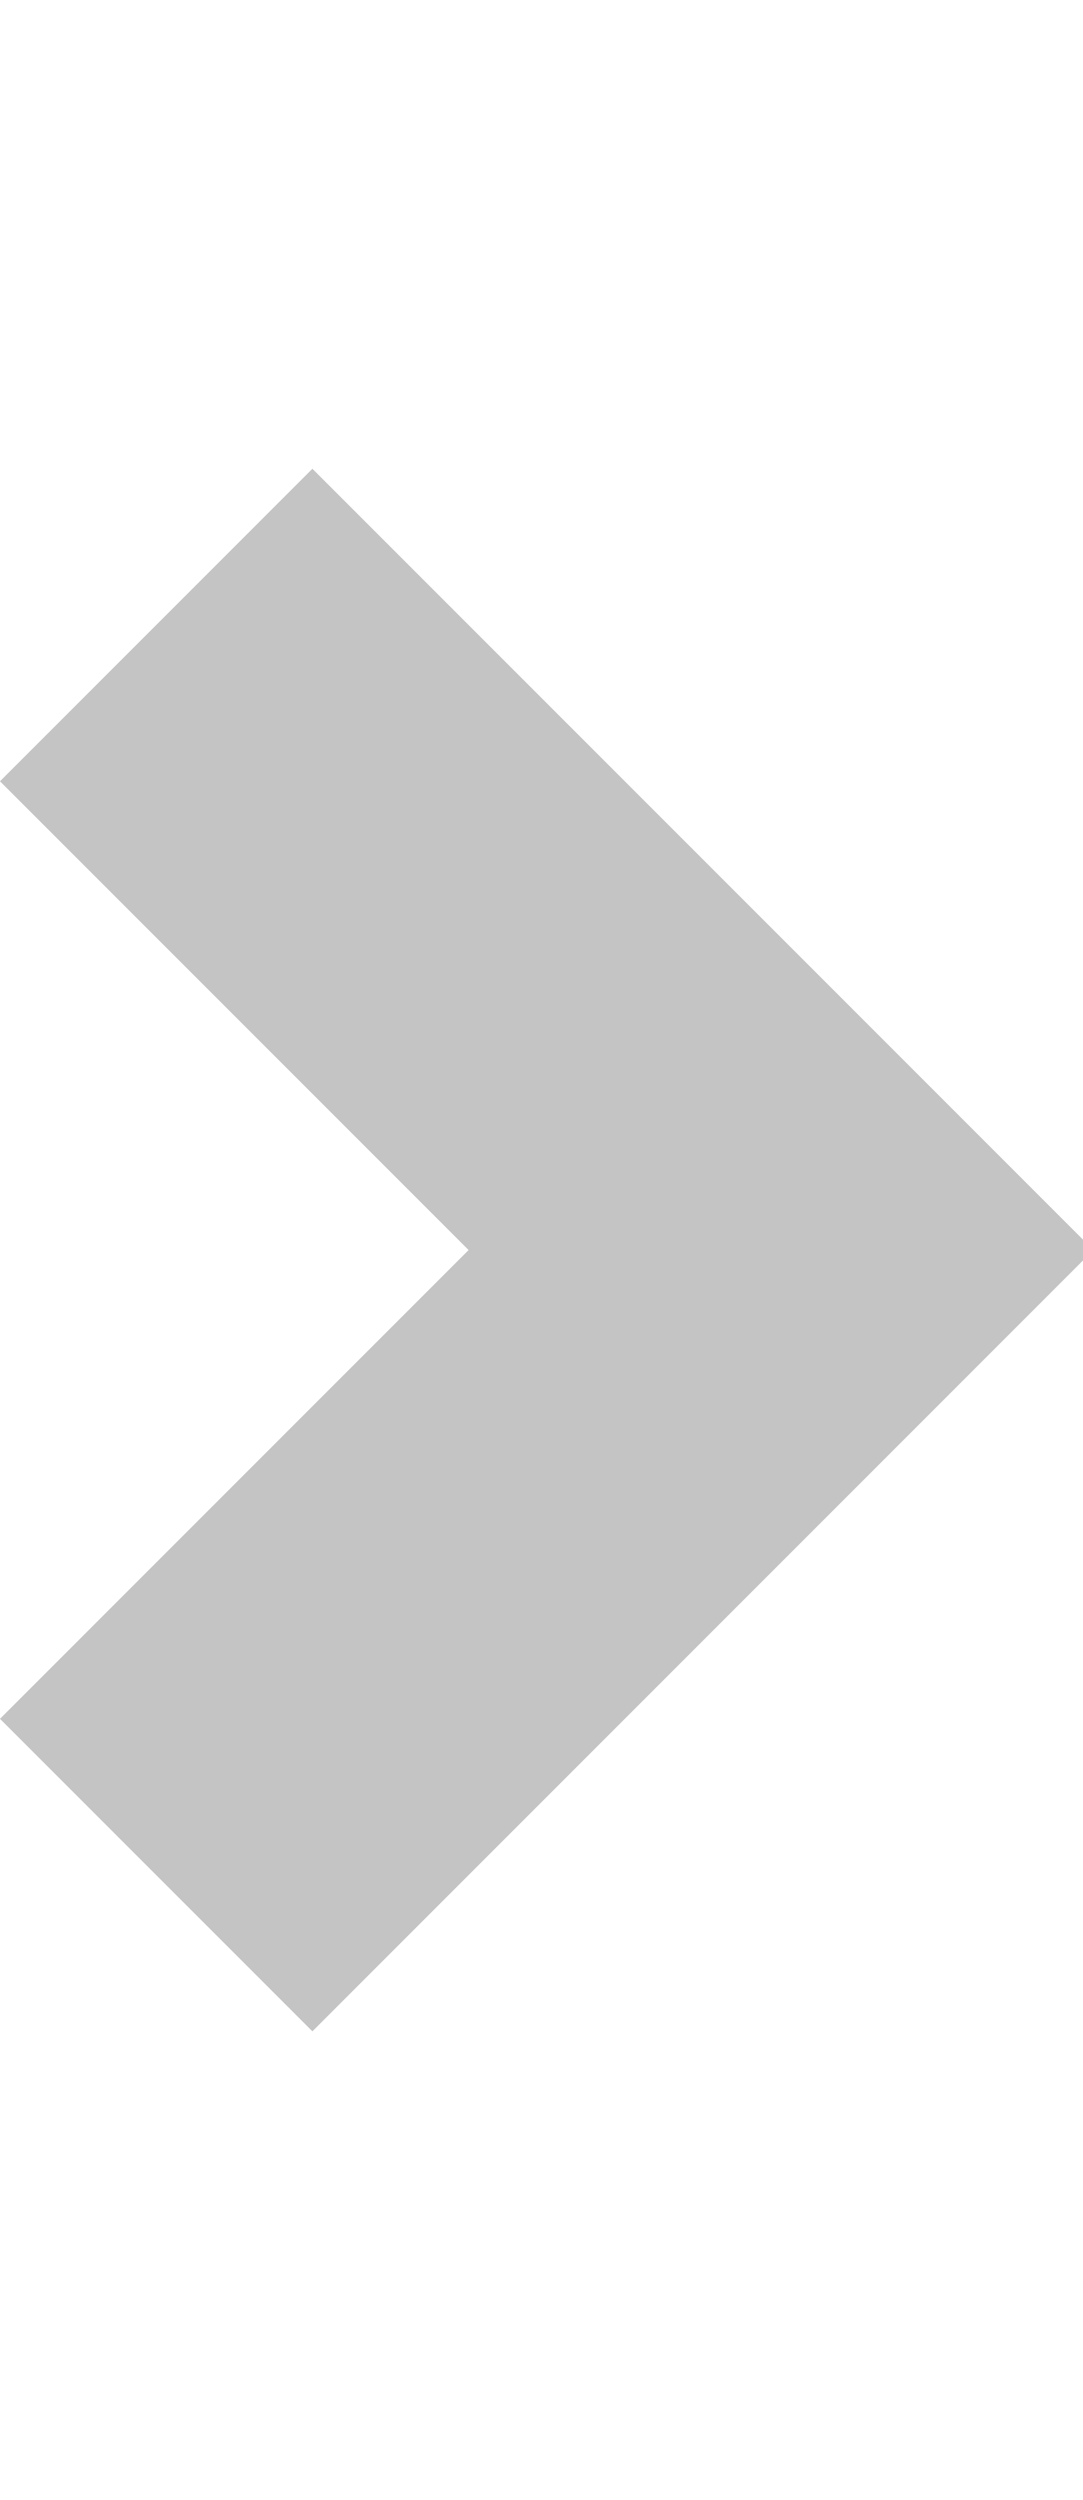 <?xml version="1.0" encoding="utf-8"?>
<!-- Generated by IcoMoon.io -->
<!DOCTYPE svg PUBLIC "-//W3C//DTD SVG 1.1//EN" "http://www.w3.org/Graphics/SVG/1.1/DTD/svg11.dtd">
<svg version="1.1" xmlns="http://www.w3.org/2000/svg" xmlns:xlink="http://www.w3.org/1999/xlink" width="26" height="60" viewBox="0 0 26 60">
<path d="M7.5 11.25l-7.5 7.5 11.25 11.25-11.25 11.25 7.5 7.5 18.75-18.75-18.75-18.75z" fill="#c4c4c4"></path>
</svg>
